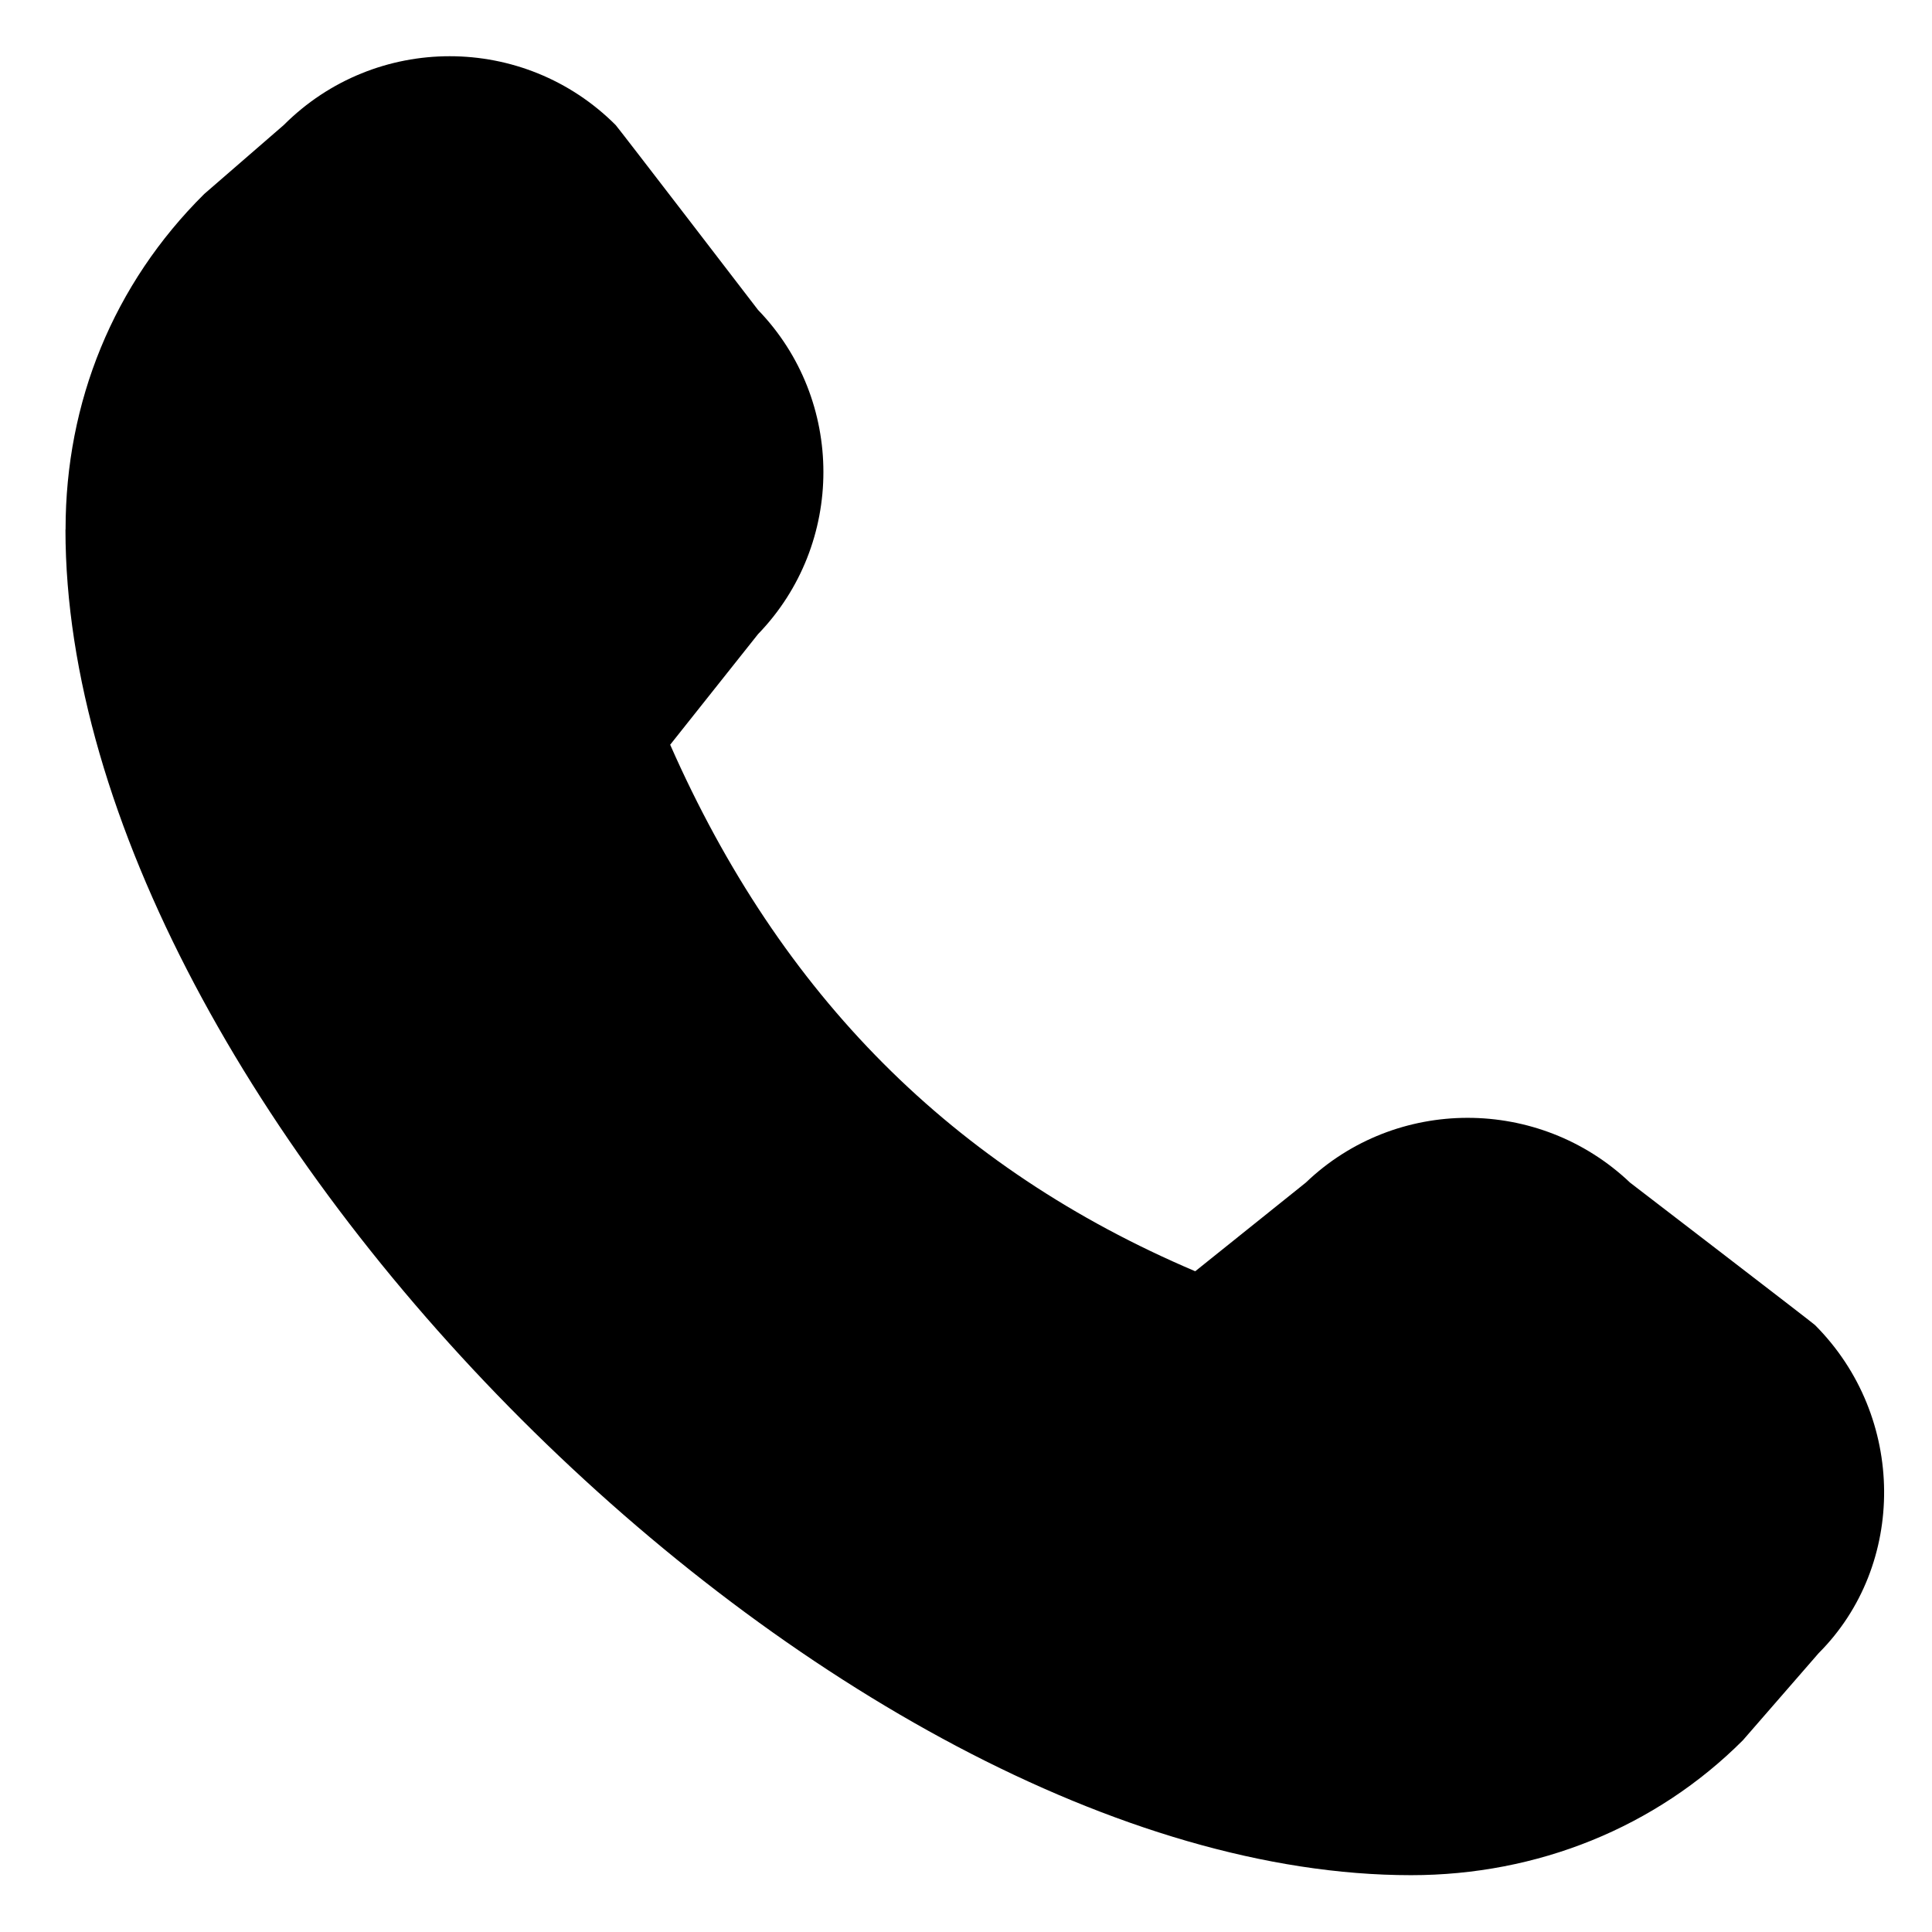 <svg xmlns="http://www.w3.org/2000/svg" width="17" height="17" viewBox="0 0 17 17">
  <path d="M.576,4.66c0,5.093,6.753,11.84,11.84,11.84,1.113,0,2.153-.42,2.92-1.187l.667-.767c.773-.773.773-2.08-.033-2.887-.02-.02-1.627-1.253-1.627-1.253-.8-.76-2.06-.76-2.853,0l-.973.78c-2.133-.907-3.647-2.427-4.62-4.633l.773-.973c.767-.793.767-2.06,0-2.853,0,0-1.233-1.607-1.253-1.627-.807-.807-2.113-.807-2.92,0l-.7.607c-.8.793-1.22,1.833-1.22,2.947v.007Z"/>
</svg>